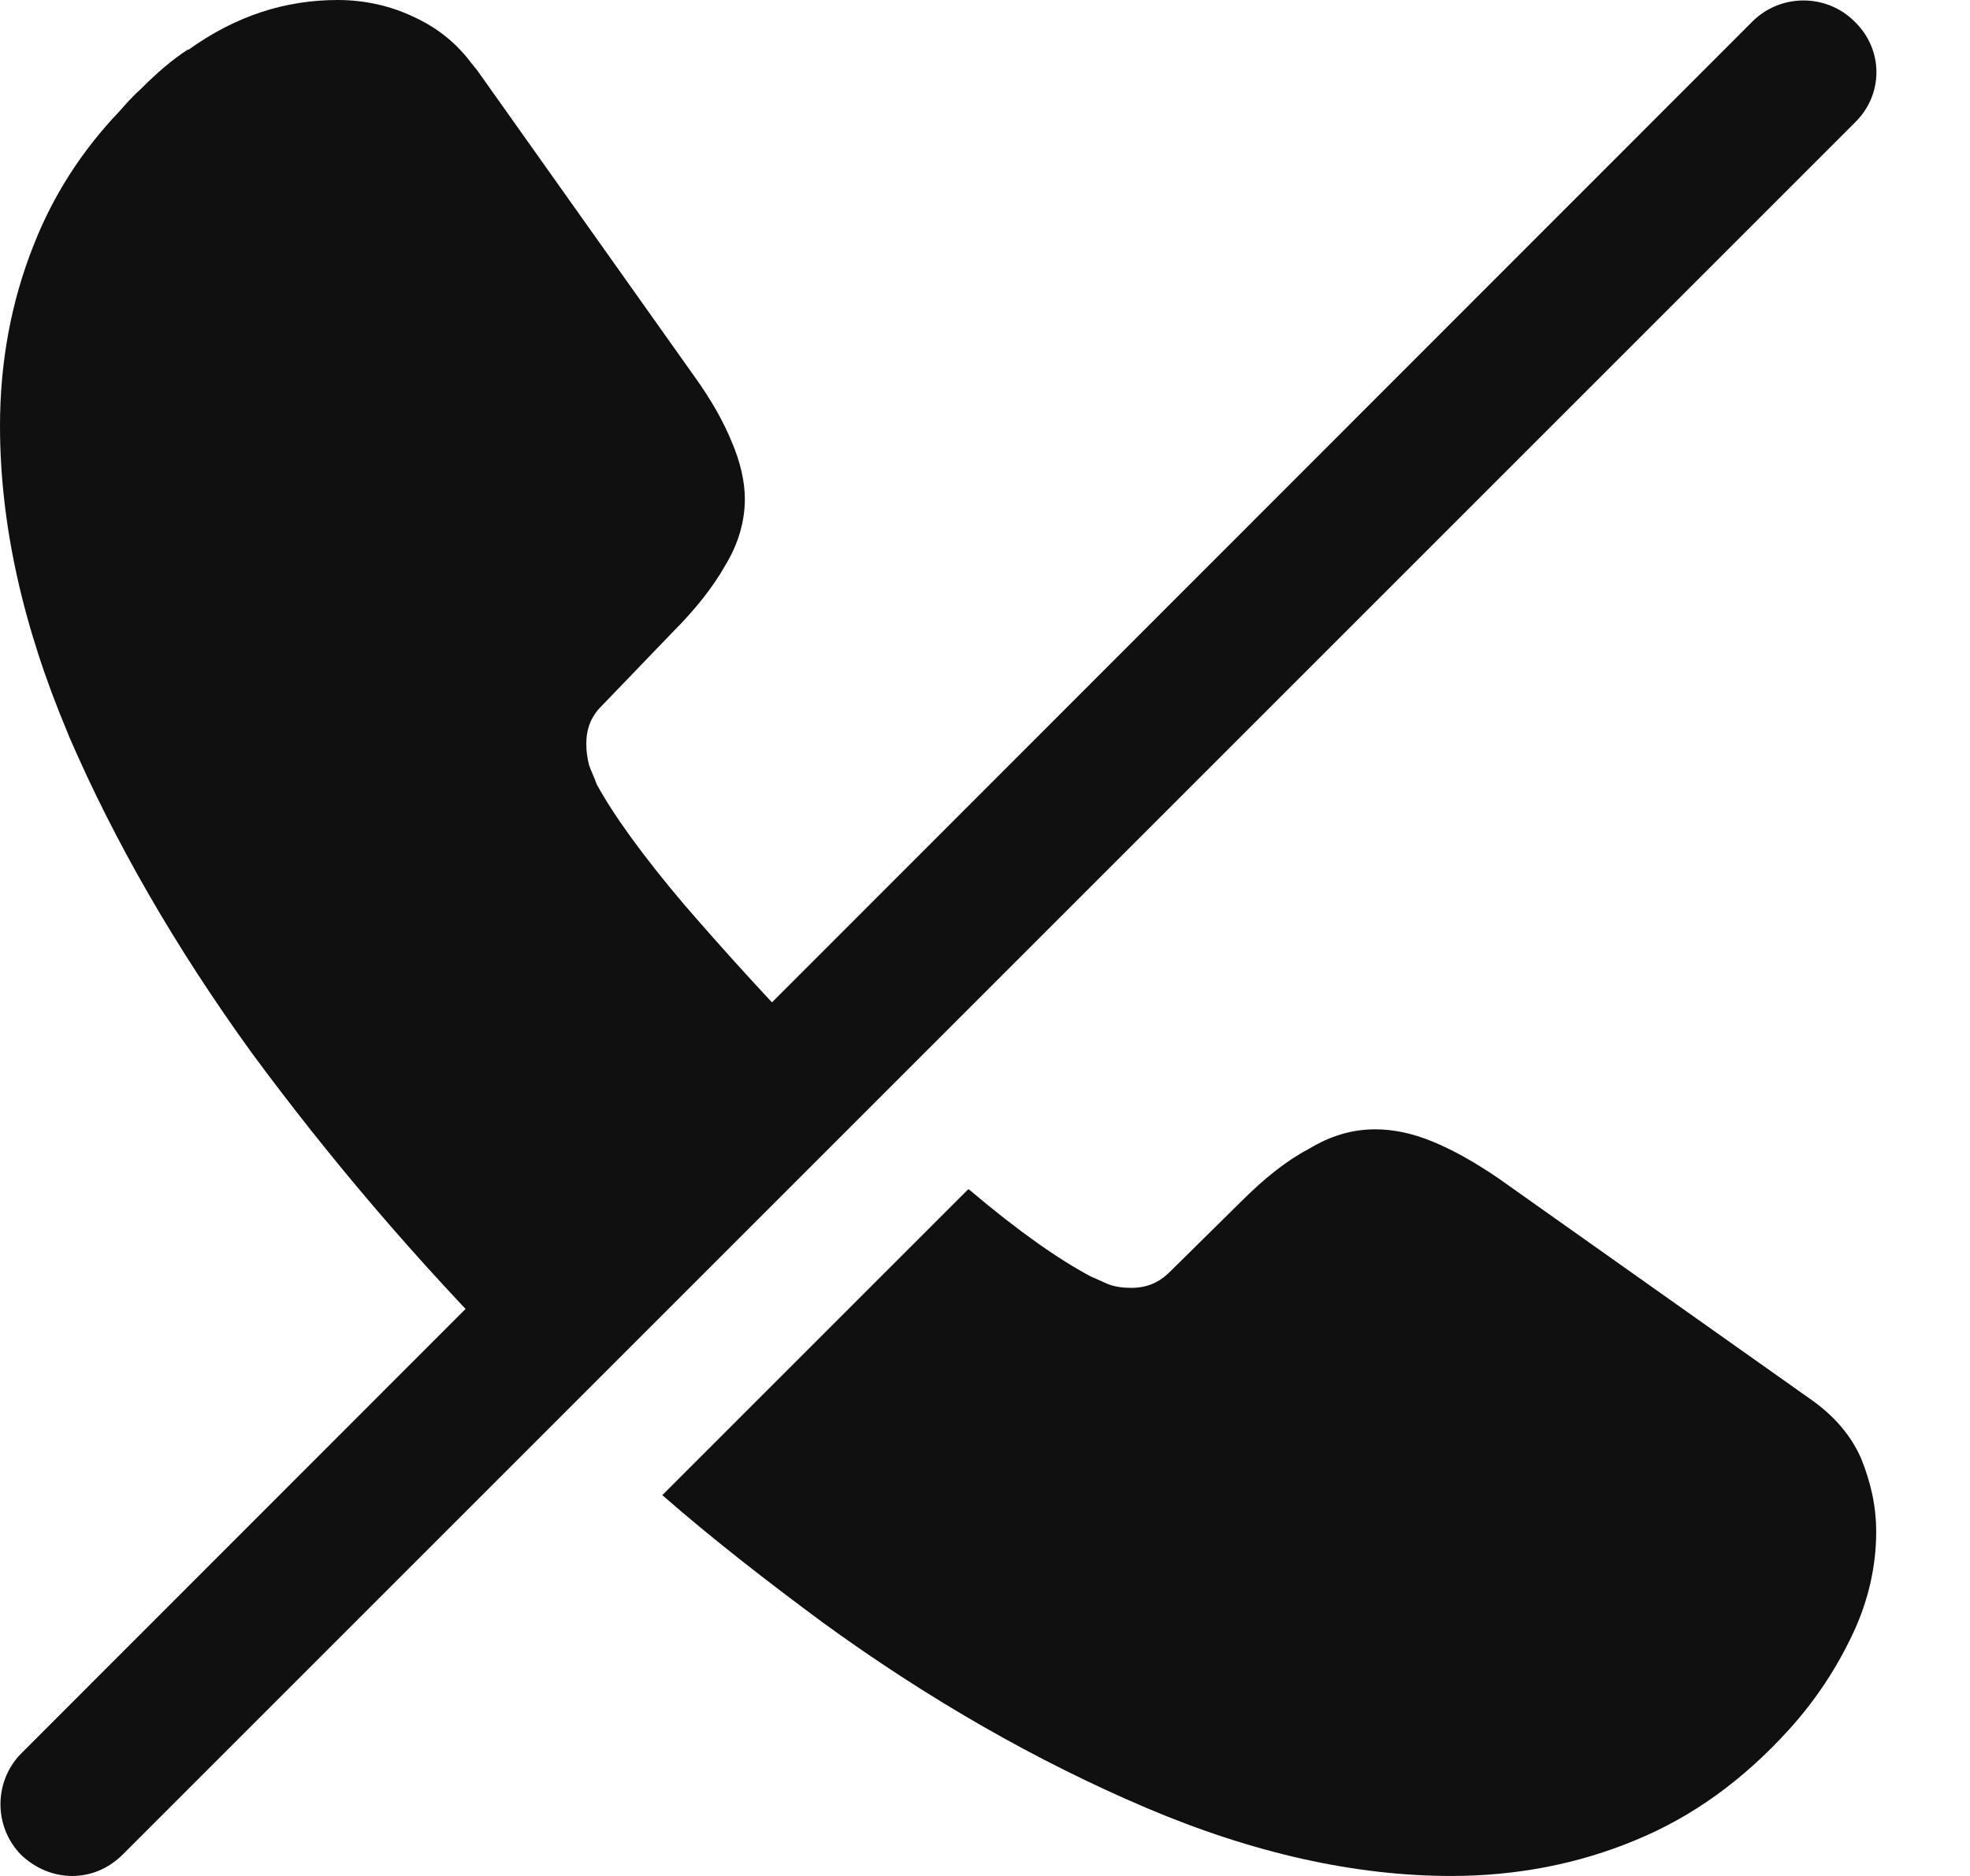 <svg width="21" height="20" viewBox="0 0 21 20" fill="none" xmlns="http://www.w3.org/2000/svg">
<path d="M20 16.33C20 16.69 19.92 17.06 19.75 17.42C19.58 17.78 19.36 18.12 19.07 18.44C18.58 18.98 18.04 19.37 17.43 19.62C16.83 19.87 16.17 20 15.47 20C14.45 20 13.36 19.76 12.21 19.27C11.06 18.78 9.9 18.12 8.76 17.29C8.18 16.86 7.61 16.42 7.06 15.94L10.32 12.68C10.33 12.68 10.33 12.68 10.34 12.69C10.86 13.13 11.29 13.43 11.63 13.61C11.68 13.63 11.74 13.66 11.81 13.69C11.89 13.72 11.97 13.73 12.06 13.73C12.23 13.73 12.36 13.67 12.47 13.56L13.23 12.81C13.48 12.56 13.72 12.37 13.95 12.25C14.18 12.11 14.41 12.04 14.66 12.04C14.85 12.04 15.05 12.08 15.27 12.17C15.49 12.26 15.72 12.39 15.97 12.56L19.29 14.91C19.55 15.09 19.73 15.3 19.84 15.55C19.94 15.8 20 16.05 20 16.33Z" fill="#101010"/>
<path d="M8.76 11.24L5.5 14.5C5.49 14.5 5.49 14.5 5.48 14.49C4.45 13.45 3.52 12.36 2.68 11.22C1.87 10.1 1.22 8.97 0.74 7.86C0.73 7.84 0.73 7.83 0.72 7.81C0.24 6.67 0 5.58 0 4.54C0 3.86 0.12 3.21 0.36 2.61C0.56 2.1 0.86 1.62 1.27 1.19C1.34 1.11 1.42 1.02 1.51 0.94C1.67 0.78 1.83 0.64 2 0.53C2.01 0.53 2.01 0.53 2.01 0.53C2.51 0.17 3.04 0 3.6 0C3.88 0 4.16 0.06 4.41 0.18C4.65 0.29 4.86 0.45 5.03 0.68C5.05 0.7 5.06 0.72 5.08 0.74L7.4 4.01C7.58 4.26 7.71 4.49 7.8 4.71C7.89 4.92 7.94 5.13 7.94 5.32C7.94 5.56 7.87 5.8 7.73 6.03C7.6 6.26 7.41 6.5 7.17 6.74L6.41 7.53C6.3 7.64 6.25 7.77 6.25 7.93C6.25 8.01 6.26 8.08 6.28 8.16C6.31 8.24 6.34 8.3 6.36 8.36C6.54 8.69 6.85 9.12 7.29 9.64C7.74 10.16 8.22 10.69 8.74 11.22C8.75 11.23 8.75 11.23 8.76 11.24Z" fill="#101010"/>
<path d="M19.77 0.23C19.47 -0.07 18.98 -0.07 18.68 0.23L0.23 18.69C-0.07 18.99 -0.07 19.48 0.23 19.78C0.38 19.92 0.57 20 0.77 20C0.97 20 1.16 19.92 1.31 19.77L19.77 1.31C20.08 1.01 20.08 0.53 19.77 0.23Z" fill="#101010"/>
</svg>
